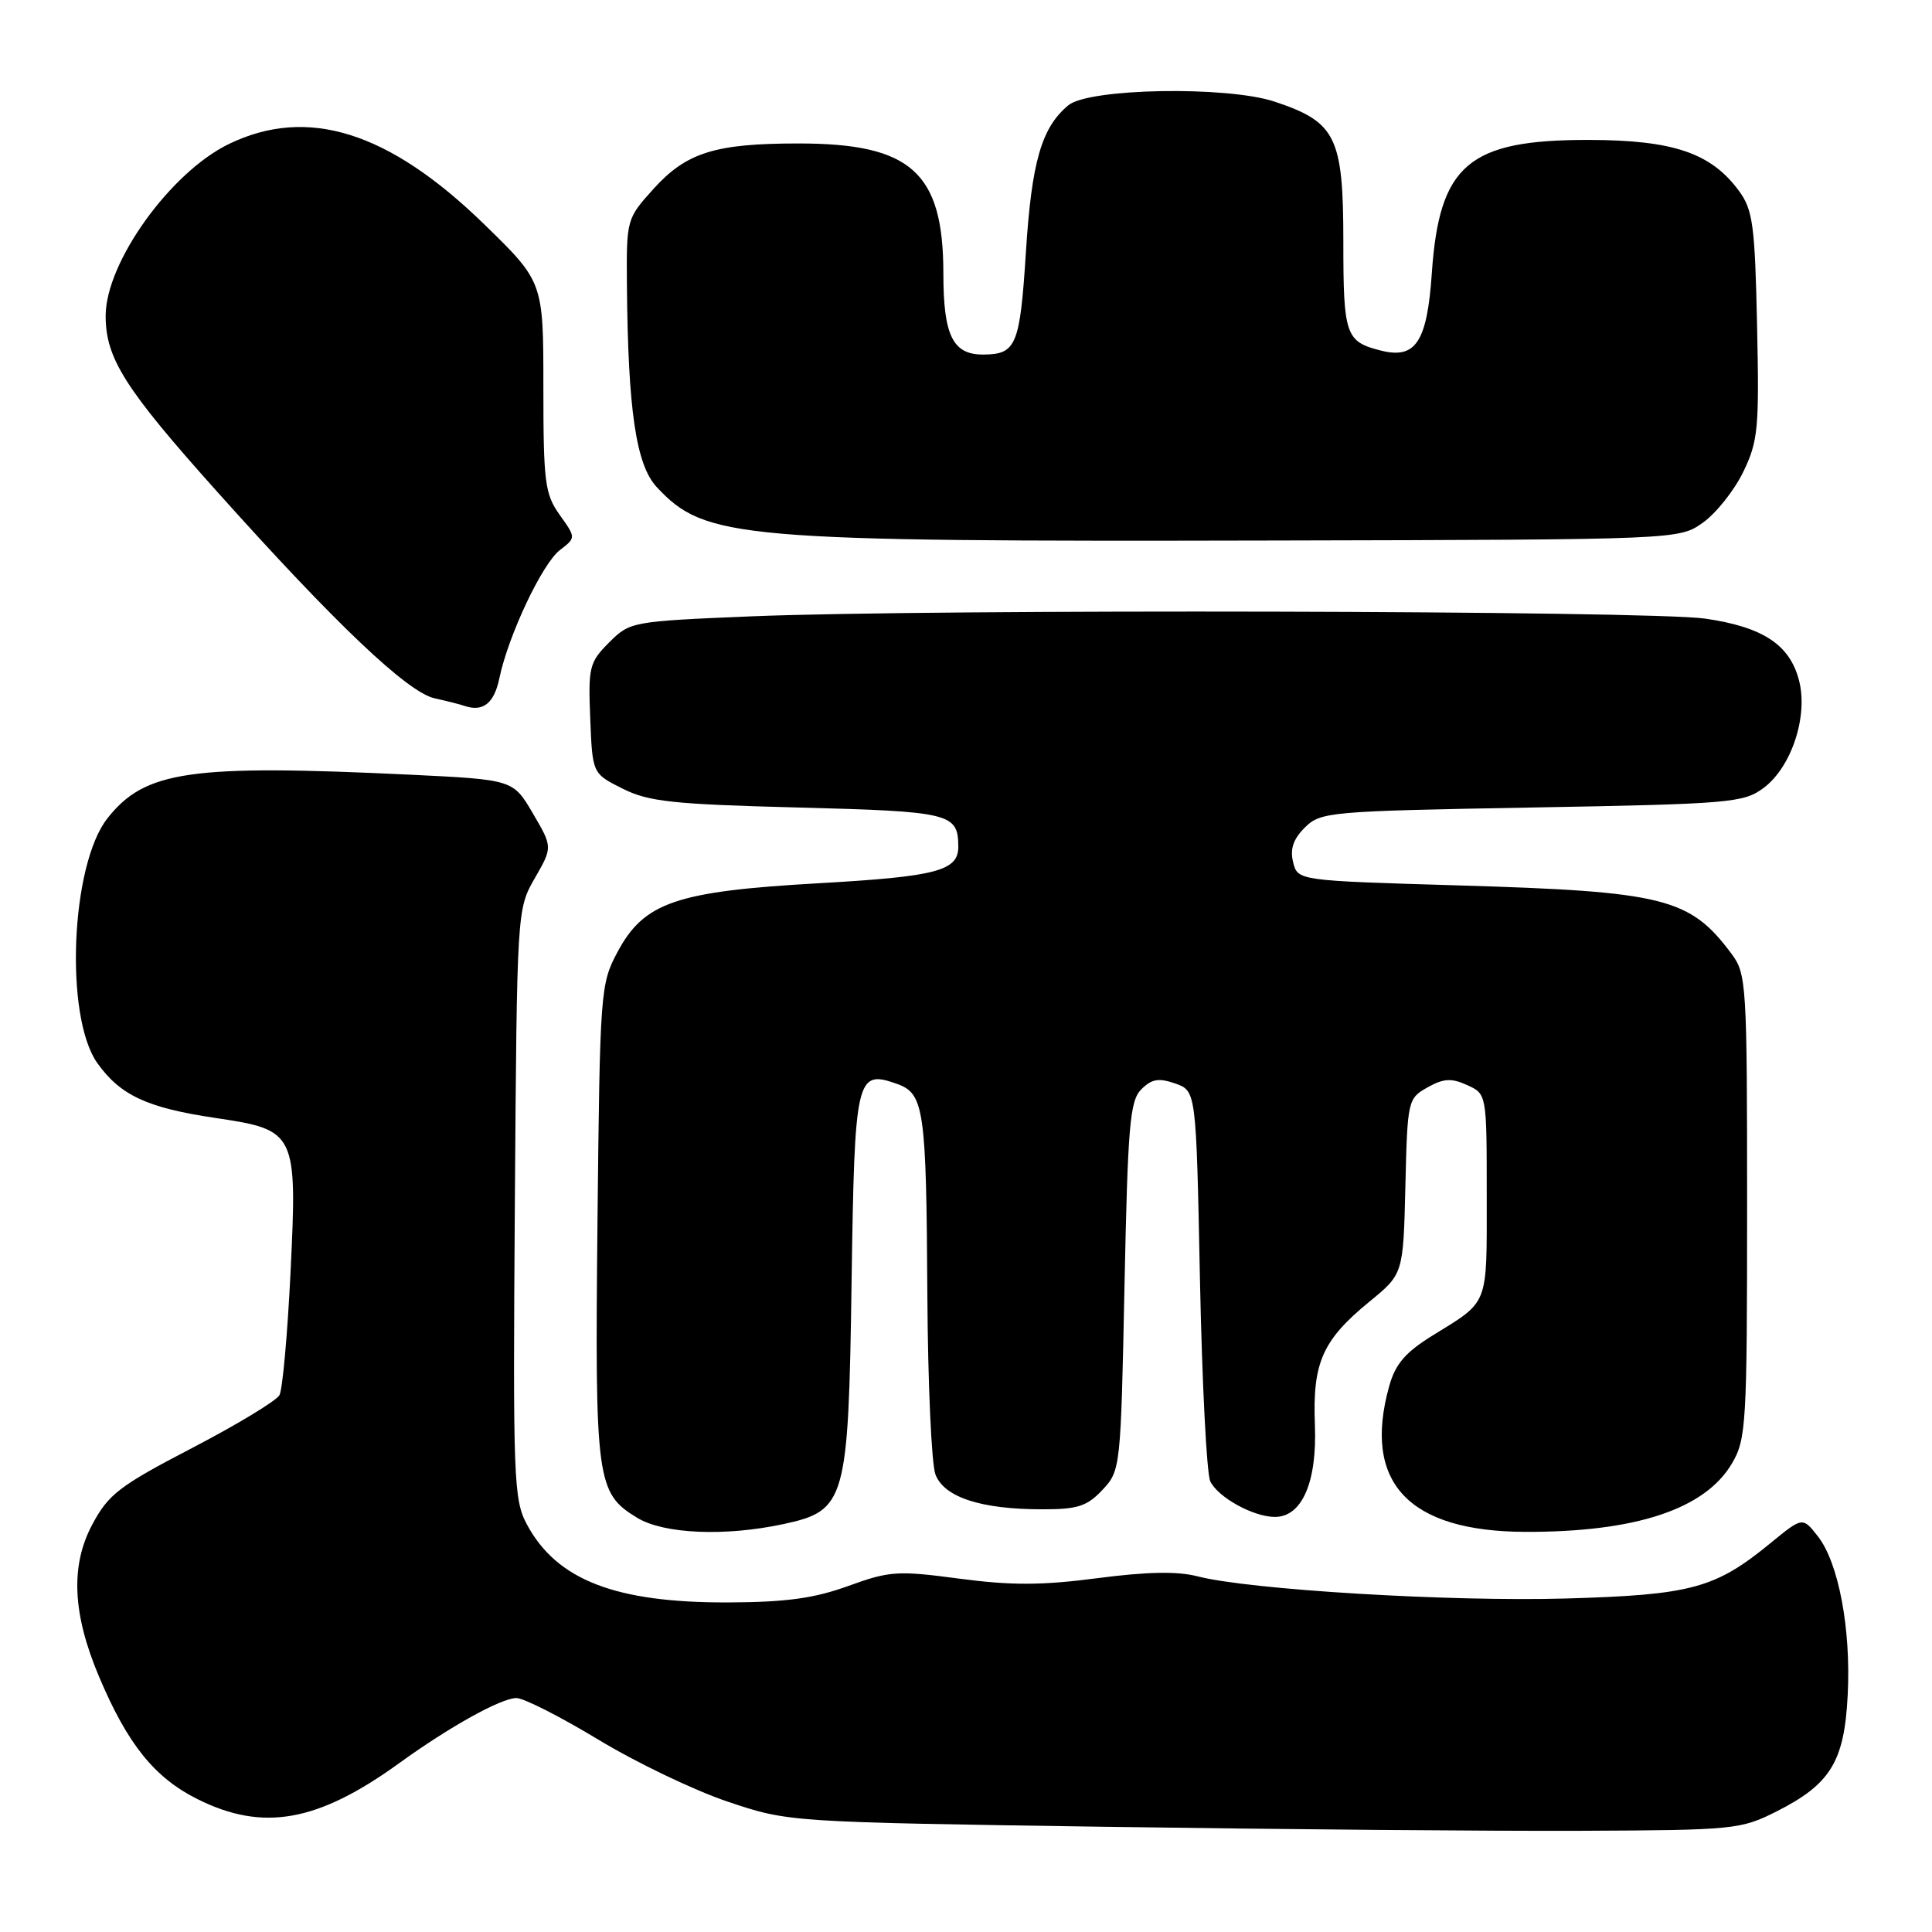 <?xml version="1.0" encoding="UTF-8" standalone="no"?>
<!DOCTYPE svg PUBLIC "-//W3C//DTD SVG 1.1//EN" "http://www.w3.org/Graphics/SVG/1.1/DTD/svg11.dtd" >
<svg xmlns="http://www.w3.org/2000/svg" xmlns:xlink="http://www.w3.org/1999/xlink" version="1.1" viewBox="0 0 256 256">
 <g >
 <path fill="currentColor"
d=" M 235.45 240.00 C 242.56 236.40 244.39 233.41 244.83 224.60 C 245.28 215.83 243.62 207.06 240.87 203.56 C 238.85 200.99 238.85 200.99 234.60 204.47 C 227.27 210.48 224.13 211.33 207.50 211.81 C 192.15 212.25 165.53 210.65 158.67 208.87 C 156.01 208.18 151.96 208.26 145.39 209.12 C 138.04 210.08 133.99 210.09 127.12 209.18 C 118.93 208.09 117.88 208.16 112.40 210.15 C 107.88 211.79 104.16 212.30 96.50 212.33 C 81.54 212.38 73.78 209.37 69.82 202.00 C 68.06 198.72 67.96 196.06 68.22 159.50 C 68.50 120.57 68.50 120.49 70.86 116.37 C 73.23 112.25 73.23 112.25 70.61 107.78 C 67.99 103.31 67.99 103.31 54.34 102.65 C 25.17 101.26 19.20 102.12 14.23 108.44 C 9.36 114.62 8.54 134.74 12.90 140.87 C 15.95 145.14 19.49 146.79 28.51 148.13 C 39.27 149.73 39.40 150.00 38.49 168.73 C 38.09 176.86 37.44 184.11 37.03 184.86 C 36.63 185.61 31.42 188.76 25.47 191.86 C 15.82 196.88 14.37 197.99 12.23 202.00 C 9.32 207.45 9.60 213.81 13.10 222.11 C 16.88 231.09 20.46 235.55 26.18 238.40 C 34.86 242.73 42.10 241.43 52.88 233.64 C 59.56 228.80 66.41 225.00 68.43 225.00 C 69.40 225.00 74.29 227.49 79.30 230.52 C 84.32 233.56 92.04 237.26 96.46 238.74 C 104.50 241.44 104.50 241.44 146.50 242.06 C 169.60 242.40 197.95 242.64 209.50 242.59 C 229.83 242.50 230.66 242.42 235.45 240.00 Z  M 103.76 201.96 C 112.09 200.17 112.42 199.00 112.84 169.79 C 113.24 142.68 113.45 141.72 118.80 143.60 C 122.46 144.89 122.74 146.81 122.88 171.68 C 122.95 183.34 123.43 194.00 123.95 195.37 C 125.10 198.39 129.97 199.99 138.08 199.99 C 142.78 200.00 144.03 199.60 146.08 197.42 C 148.47 194.87 148.51 194.57 149.00 170.46 C 149.44 149.07 149.71 145.86 151.23 144.34 C 152.61 142.96 153.54 142.81 155.73 143.57 C 158.50 144.55 158.50 144.55 159.00 169.52 C 159.28 183.26 159.89 195.30 160.37 196.29 C 161.41 198.42 166.09 201.00 168.93 201.00 C 172.53 201.00 174.53 196.39 174.23 188.77 C 173.91 180.55 175.23 177.58 181.45 172.48 C 185.94 168.81 185.94 168.81 186.22 157.19 C 186.49 145.78 186.55 145.55 189.16 144.08 C 191.29 142.89 192.32 142.83 194.41 143.78 C 197.00 144.96 197.00 144.96 197.00 158.44 C 197.00 173.22 197.36 172.30 189.81 176.97 C 186.20 179.21 184.89 180.74 184.07 183.69 C 180.53 196.43 186.61 202.93 202.11 202.98 C 216.74 203.02 225.93 199.98 229.50 193.90 C 231.38 190.70 231.50 188.70 231.50 159.82 C 231.50 130.40 231.42 129.04 229.44 126.39 C 223.91 118.97 220.54 118.13 193.23 117.32 C 171.96 116.69 171.96 116.69 171.35 114.26 C 170.91 112.52 171.36 111.19 172.89 109.66 C 174.98 107.58 176.04 107.48 202.96 107.00 C 229.27 106.53 231.02 106.38 233.68 104.41 C 237.36 101.68 239.60 94.94 238.39 90.20 C 237.18 85.44 233.62 83.08 225.95 81.97 C 218.55 80.90 123.47 80.68 99.51 81.67 C 83.71 82.33 83.48 82.37 80.71 85.13 C 78.09 87.76 77.93 88.39 78.21 95.22 C 78.50 102.50 78.50 102.50 82.50 104.50 C 85.95 106.23 89.14 106.57 105.79 107.00 C 125.94 107.52 126.94 107.77 126.98 112.13 C 127.02 115.39 124.17 116.14 108.56 117.03 C 89.59 118.10 85.34 119.55 81.81 126.17 C 79.56 130.39 79.49 131.31 79.17 161.86 C 78.82 196.24 79.03 197.83 84.42 201.11 C 87.94 203.26 96.04 203.61 103.76 201.96 Z  M 66.17 89.87 C 67.34 84.23 71.85 74.67 74.20 72.88 C 76.32 71.25 76.32 71.25 74.16 68.22 C 72.20 65.47 72.00 63.93 72.00 51.27 C 72.00 37.35 72.00 37.35 64.13 29.69 C 51.52 17.42 40.75 14.04 30.33 19.08 C 22.57 22.84 14.00 34.79 14.00 41.85 C 14.00 47.49 16.54 51.49 28.77 65.15 C 44.47 82.69 53.99 91.73 57.59 92.53 C 59.19 92.88 60.95 93.33 61.50 93.52 C 63.99 94.38 65.47 93.22 66.17 89.87 Z  M 225.66 69.24 C 227.40 68.00 229.80 64.98 230.99 62.53 C 232.96 58.46 233.12 56.77 232.82 43.10 C 232.54 29.86 232.26 27.81 230.44 25.32 C 226.73 20.26 221.72 18.56 210.50 18.54 C 194.57 18.52 190.71 21.81 189.72 36.24 C 189.10 45.30 187.58 47.61 183.01 46.46 C 178.29 45.28 178.00 44.44 178.00 32.01 C 178.00 18.14 177.03 16.17 168.90 13.47 C 162.58 11.37 144.28 11.69 141.56 13.95 C 138.01 16.90 136.70 21.42 135.94 33.38 C 135.15 45.77 134.66 46.95 130.32 46.98 C 126.25 47.01 125.00 44.49 125.00 36.18 C 124.99 22.82 120.71 19.00 105.78 19.01 C 94.75 19.01 90.95 20.21 86.60 25.02 C 83.03 28.97 83.00 29.08 83.07 37.75 C 83.21 54.35 84.28 61.60 87.02 64.54 C 93.46 71.43 97.56 71.78 169.00 71.62 C 222.50 71.50 222.50 71.50 225.66 69.24 Z "/>
</g>
</svg>